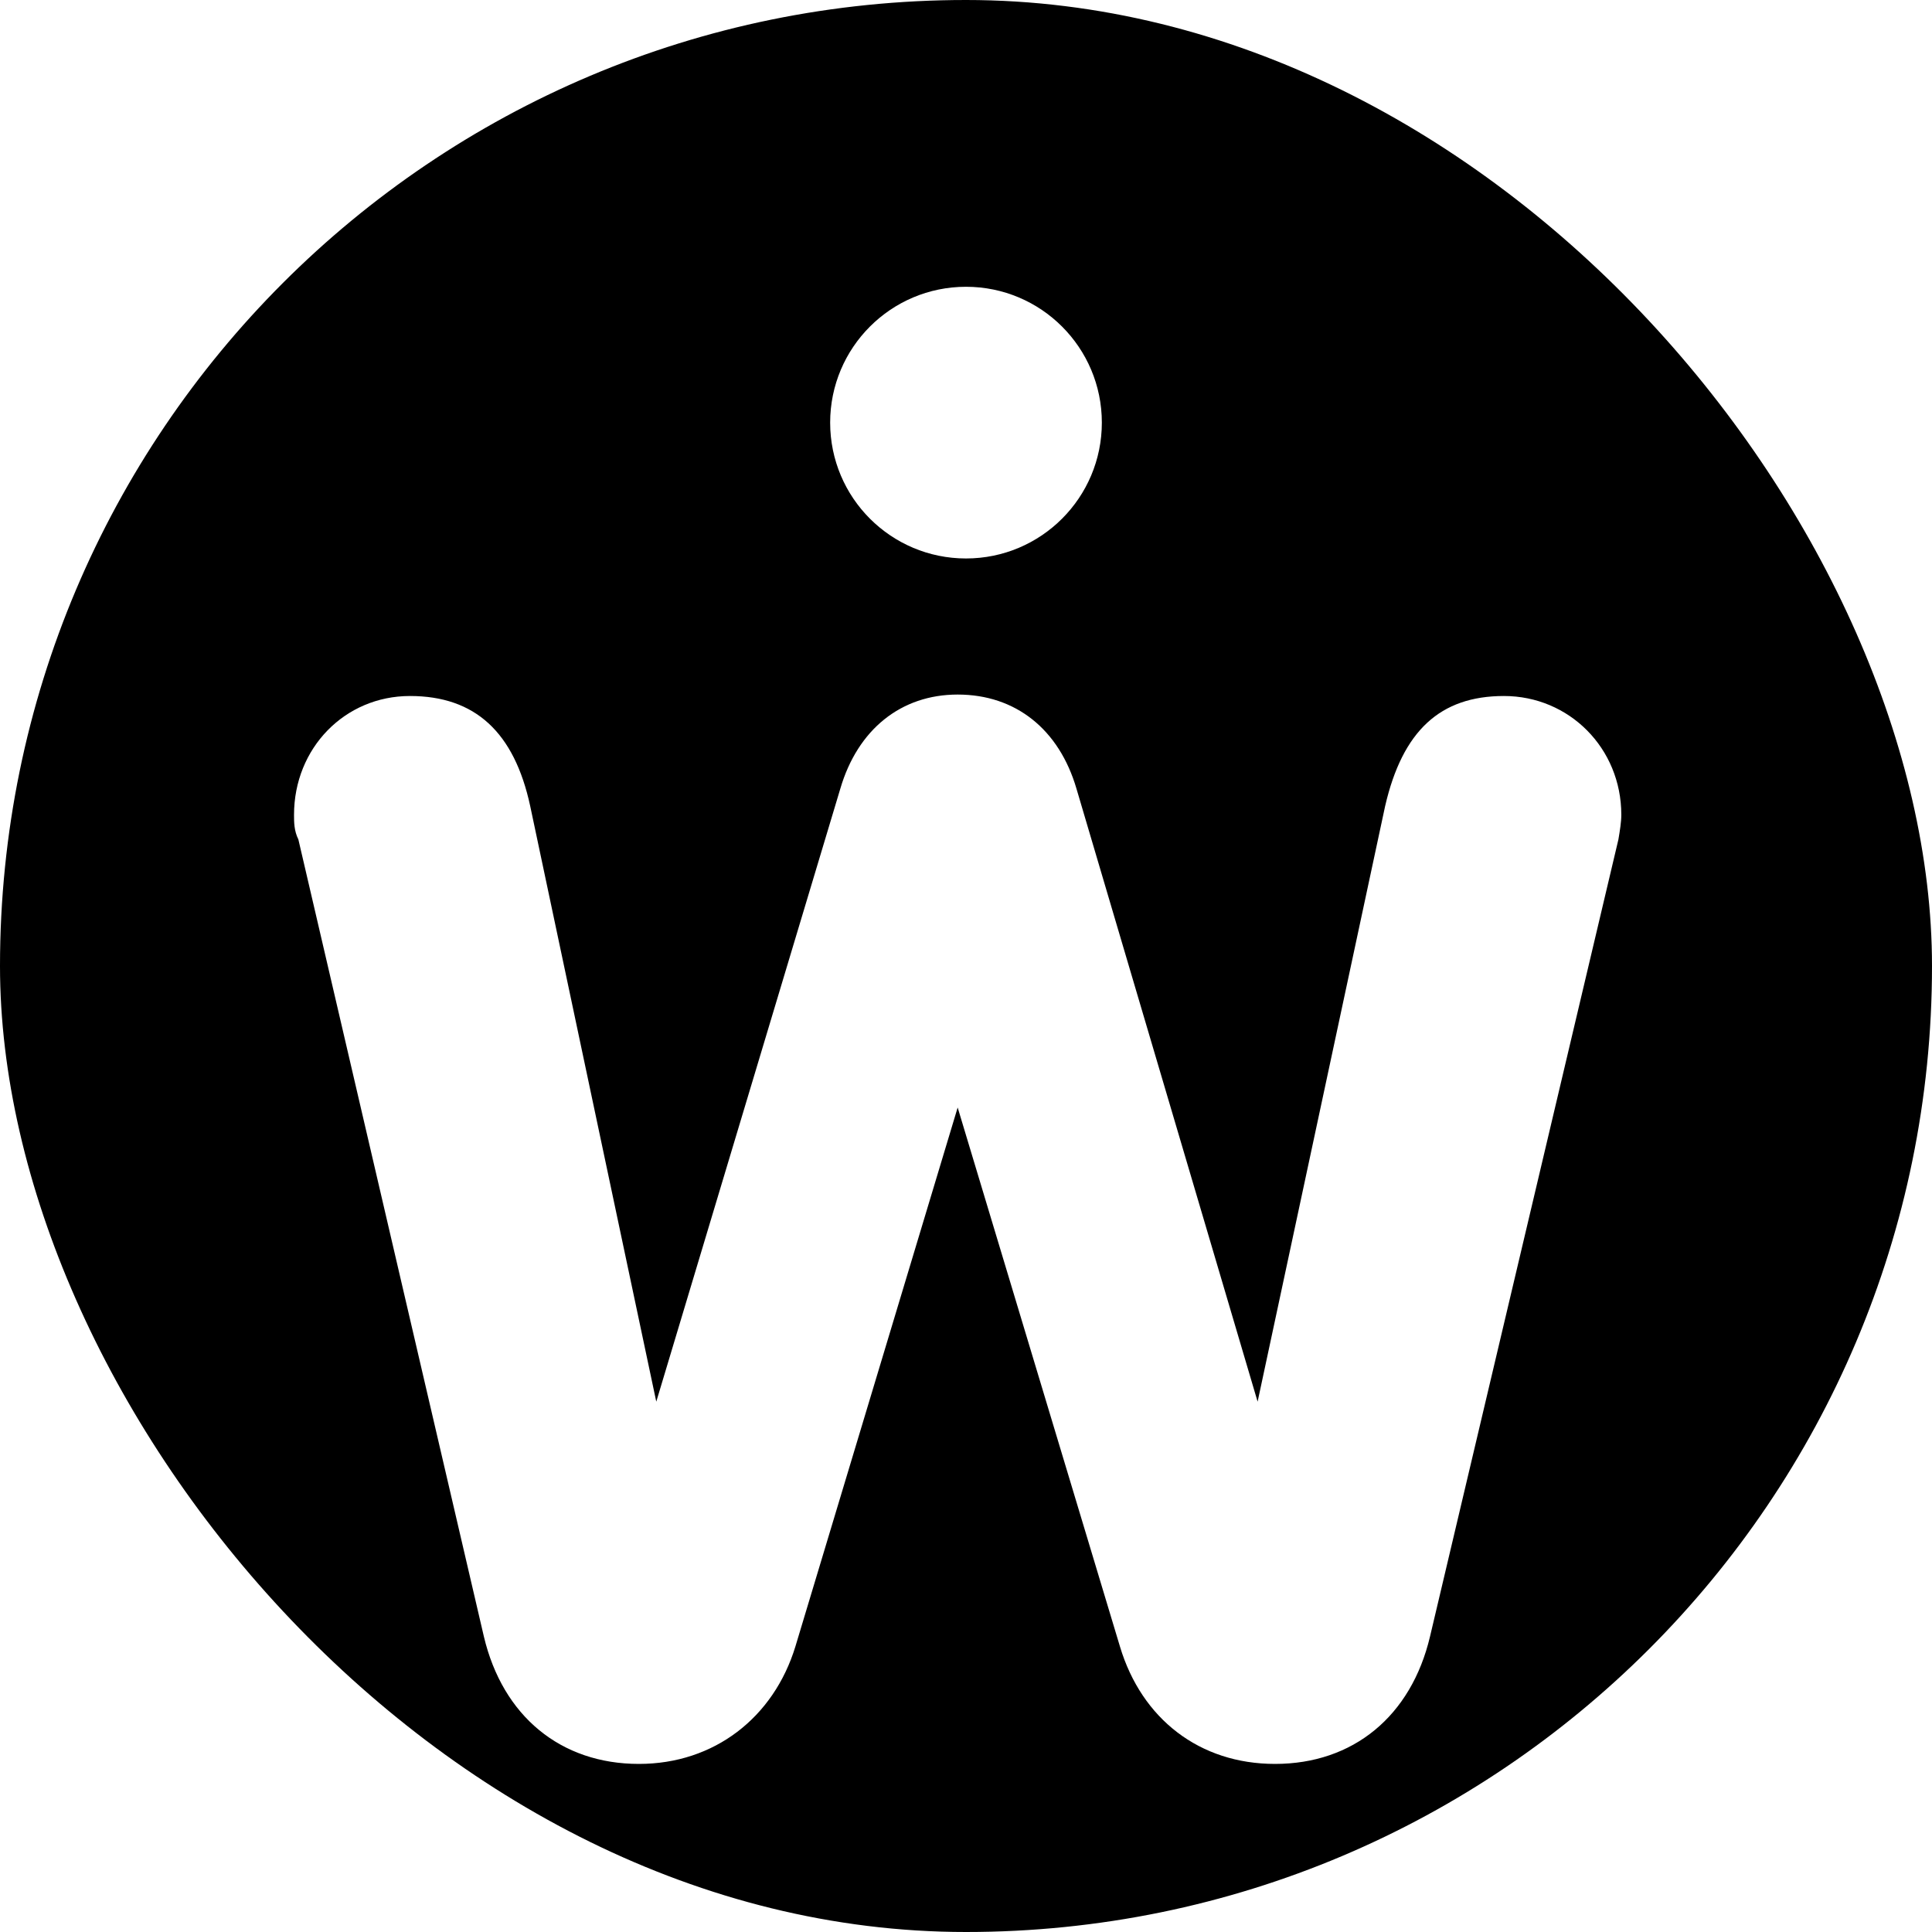 <svg width="128" height="128" viewBox="0 0 128 128" fill="none" xmlns="http://www.w3.org/2000/svg">
<g clip-path="url(#clip0_542_681)">
<rect width="128" height="128" rx="64" fill="black"/>
<g filter="url(#filter0_d_542_681)">
<path d="M63.448 69.376L52.696 105.088C51.256 109.792 47.32 112.864 42.328 112.864C37.144 112.864 33.304 109.696 32.056 104.416L19.768 51.616C19.48 51.04 19.48 50.464 19.48 49.984C19.48 45.568 22.84 42.112 27.16 42.112C31.48 42.112 34.072 44.512 35.128 49.408L43.48 88.864L55.672 48.256C56.824 44.32 59.704 42.016 63.448 42.016C67.288 42.016 70.168 44.32 71.32 48.256L83.32 88.864L91.768 49.408C92.92 44.416 95.416 42.112 99.64 42.112C103.96 42.112 107.416 45.568 107.416 49.984C107.416 50.464 107.32 51.04 107.224 51.616L94.744 104.416C93.496 109.696 89.656 112.864 84.472 112.864C79.48 112.864 75.64 109.888 74.2 105.088L63.448 69.376Z" fill="white"/>
</g>
<g filter="url(#filter1_d_542_681)">
<circle cx="64" cy="24" r="9" fill="white"/>
</g>
</g>
<defs>
<filter id="filter0_d_542_681" x="15.48" y="42.016" width="95.936" height="78.848" filterUnits="userSpaceOnUse" color-interpolation-filters="sRGB">
<feFlood flood-opacity="0" result="BackgroundImageFix"/>
<feColorMatrix in="SourceAlpha" type="matrix" values="0 0 0 0 0 0 0 0 0 0 0 0 0 0 0 0 0 0 127 0" result="hardAlpha"/>
<feOffset dy="4"/>
<feGaussianBlur stdDeviation="2"/>
<feComposite in2="hardAlpha" operator="out"/>
<feColorMatrix type="matrix" values="0 0 0 0 0 0 0 0 0 0 0 0 0 0 0 0 0 0 0.25 0"/>
<feBlend mode="normal" in2="BackgroundImageFix" result="effect1_dropShadow_542_681"/>
<feBlend mode="normal" in="SourceGraphic" in2="effect1_dropShadow_542_681" result="shape"/>
</filter>
<filter id="filter1_d_542_681" x="51" y="15" width="26" height="26" filterUnits="userSpaceOnUse" color-interpolation-filters="sRGB">
<feFlood flood-opacity="0" result="BackgroundImageFix"/>
<feColorMatrix in="SourceAlpha" type="matrix" values="0 0 0 0 0 0 0 0 0 0 0 0 0 0 0 0 0 0 127 0" result="hardAlpha"/>
<feOffset dy="4"/>
<feGaussianBlur stdDeviation="2"/>
<feComposite in2="hardAlpha" operator="out"/>
<feColorMatrix type="matrix" values="0 0 0 0 0 0 0 0 0 0 0 0 0 0 0 0 0 0 0.25 0"/>
<feBlend mode="normal" in2="BackgroundImageFix" result="effect1_dropShadow_542_681"/>
<feBlend mode="normal" in="SourceGraphic" in2="effect1_dropShadow_542_681" result="shape"/>
</filter>
<clipPath id="clip0_542_681">
<rect width="128" height="128" rx="64" fill="white"/>
</clipPath>
</defs>
</svg>
